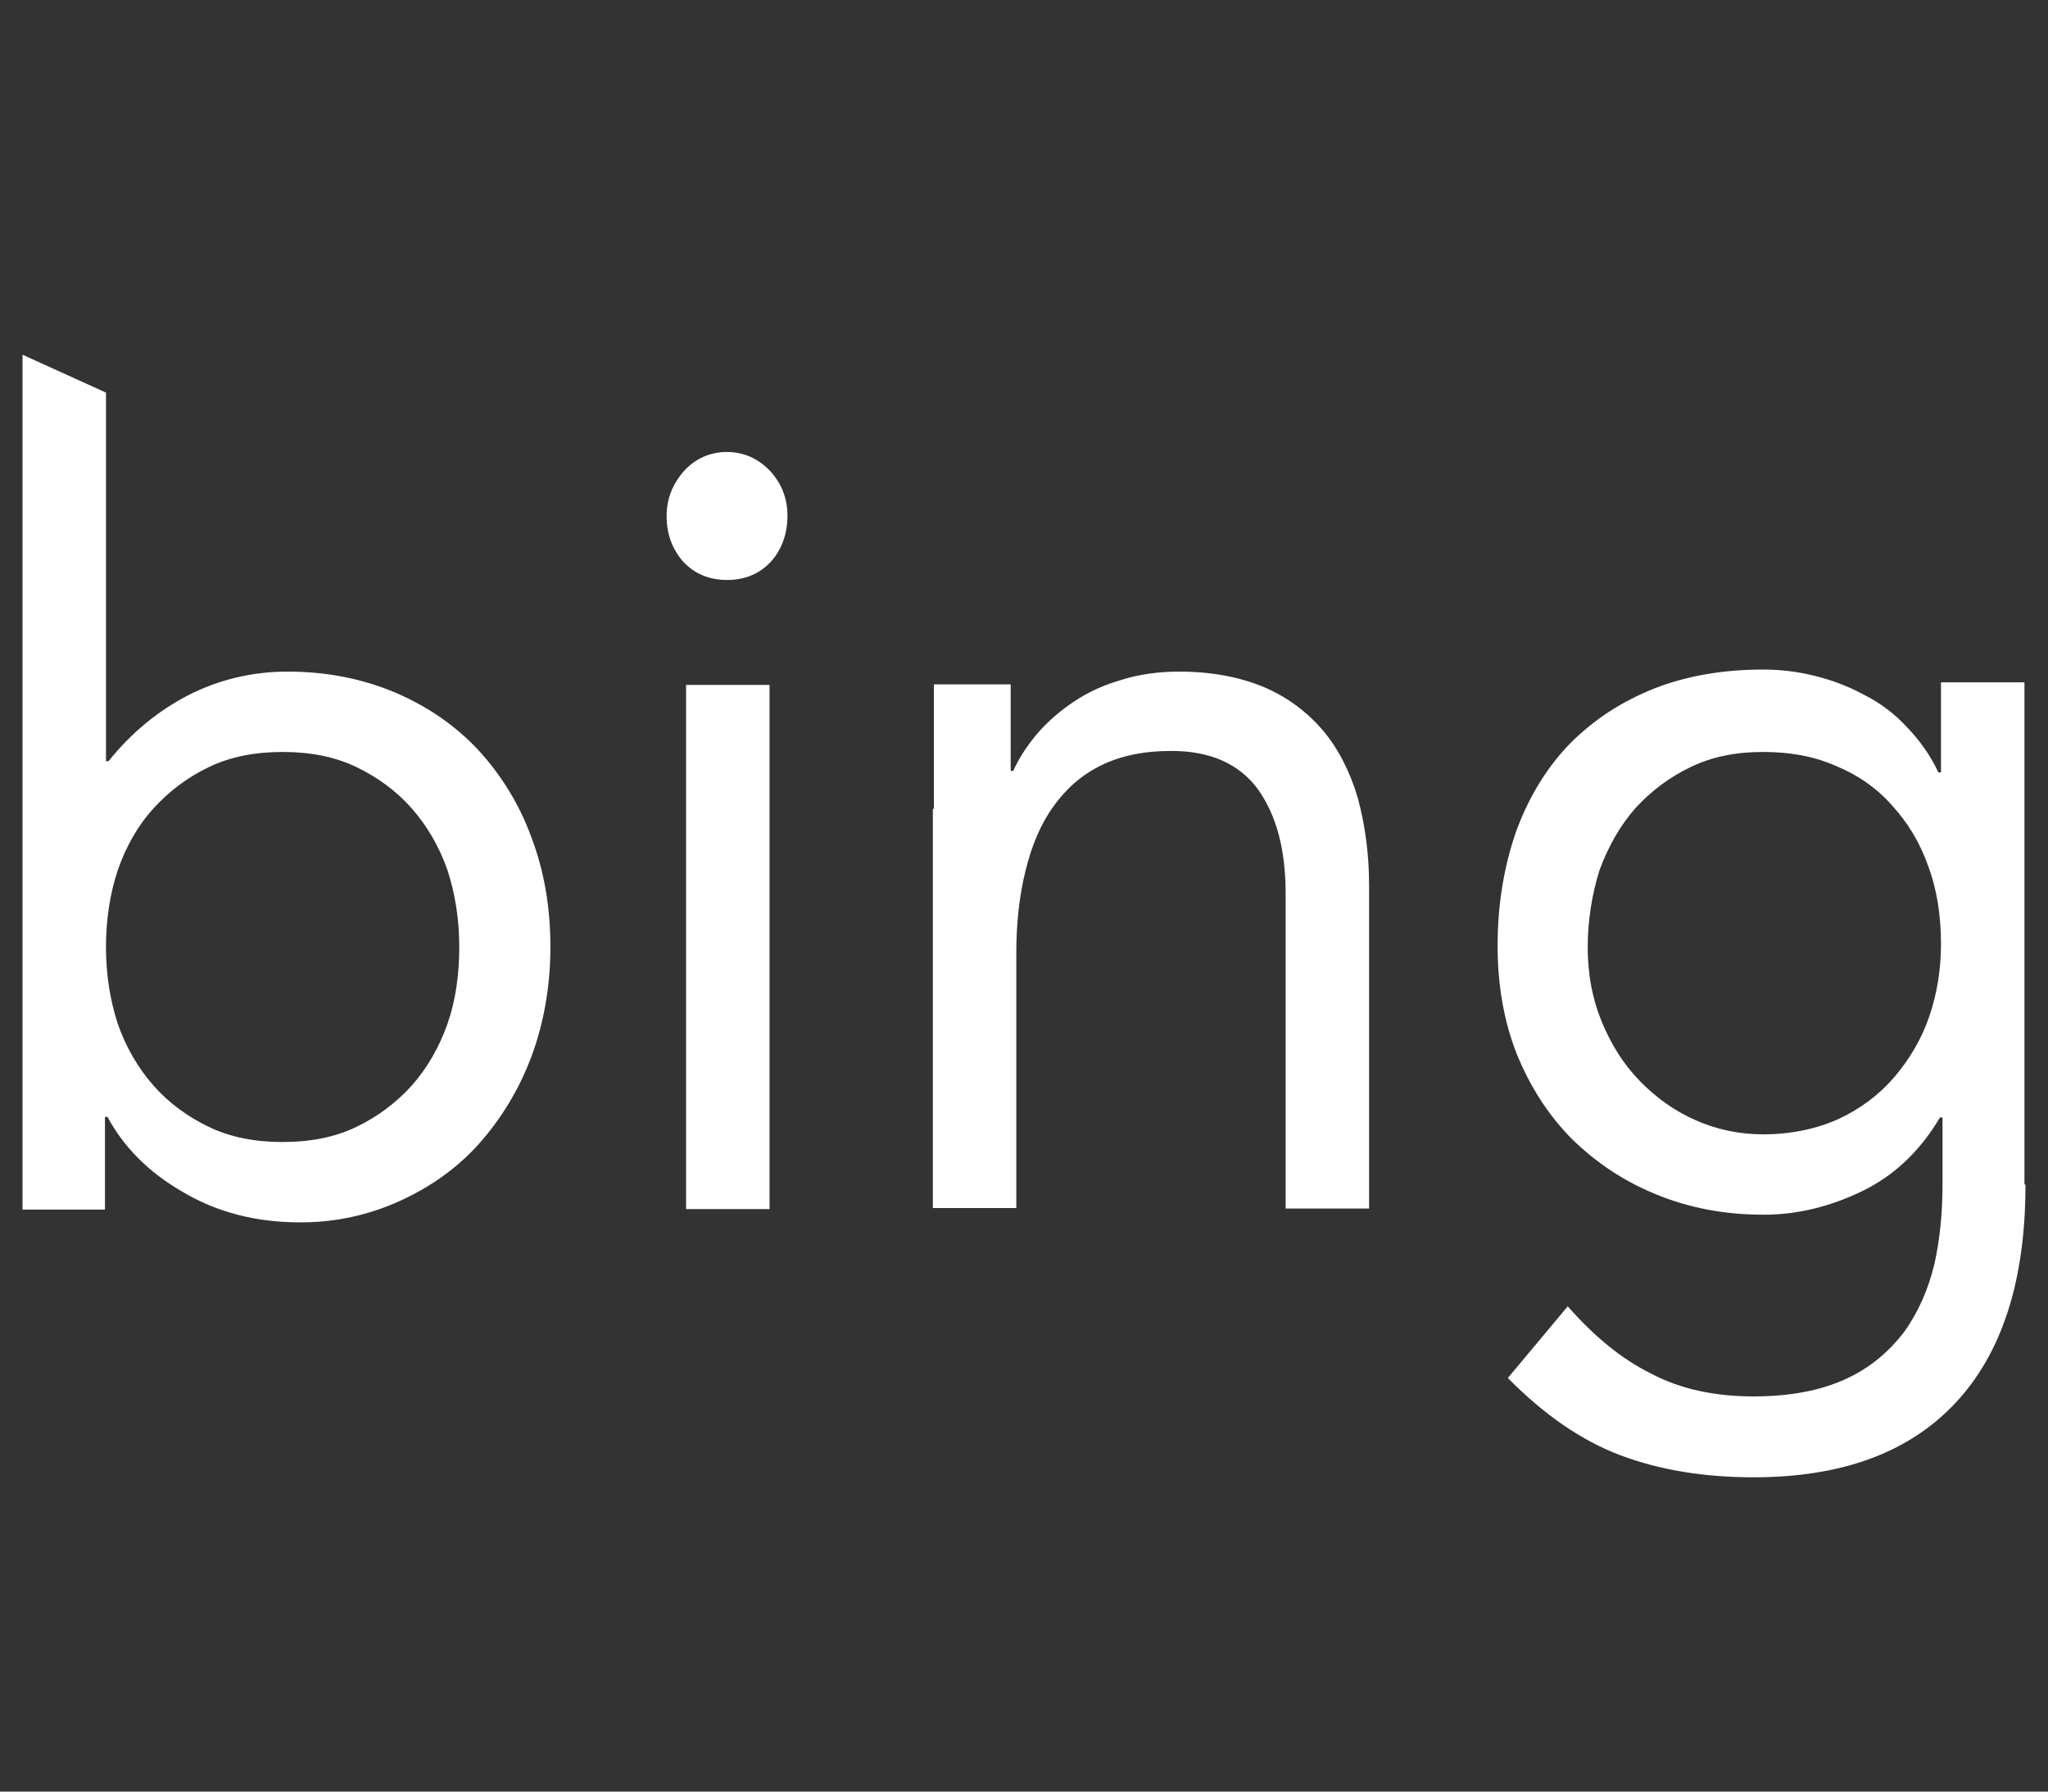 <?xml version="1.0" encoding="utf-8"?>
<!-- Generator: Adobe Illustrator 19.1.0, SVG Export Plug-In . SVG Version: 6.00 Build 0)  -->
<svg version="1.1" id="Layer_1_copy" xmlns="http://www.w3.org/2000/svg" xmlns:xlink="http://www.w3.org/1999/xlink" x="0px"
	 y="0px" viewBox="0 0 400 350" style="enable-background:new 0 0 400 350;" xml:space="preserve">
<rect x="0" y="0" width="400" height="350" fill="#333333" stroke="none"/>
<style type="text/css">
	.st0{fill:#FFFFFF;}
</style>
<g>
	<path class="st0" d="M4.4,69.3l16.3,7.4v72h0.5c4.4-5.5,9.6-9.8,15.6-12.9c5.9-3,12.4-4.6,19.4-4.6c7.6,0,14.6,1.4,21,4.1
		c6.3,2.7,11.7,6.4,16.2,11.2c4.4,4.8,8,10.5,10.4,17.1c2.5,6.6,3.7,13.7,3.7,21.4c0,7.7-1.3,14.9-3.7,21.4
		c-2.5,6.6-6,12.3-10.3,17.1c-4.3,4.8-9.6,8.5-15.6,11.2c-6,2.7-12.4,4.1-19.2,4.1c-8.8,0-16.4-2-23.1-6C29,229,24.1,224,21,218.2
		h-0.5v18.1H4.4V69.3z M20.7,185c0,5.4,0.8,10.4,2.3,15c1.6,4.6,4,8.7,7,12.1c3,3.4,6.7,6.1,10.9,8.1s9,2.9,14.3,2.9
		s10.1-0.9,14.3-2.9c4.2-2,7.8-4.7,10.9-8.1c3-3.4,5.4-7.5,7-12.1c1.6-4.6,2.3-9.6,2.3-15s-0.8-10.4-2.3-15c-1.6-4.6-4-8.7-7-12.1
		c-3-3.4-6.7-6.1-10.9-8.1c-4.2-2-9-2.9-14.3-2.9s-10.1,0.9-14.3,2.9c-4.2,2-7.8,4.7-10.9,8.1s-5.4,7.5-7,12.1
		C21.5,174.5,20.7,179.6,20.7,185z"/>
	<path class="st0" d="M130.2,100.8c0-3.4,1.2-6.3,3.4-8.8c2.3-2.5,5.2-3.7,8.4-3.7c3.3,0,6.1,1.3,8.4,3.7c2.3,2.5,3.4,5.4,3.4,8.8
		c0,3.6-1.2,6.7-3.3,9c-2.2,2.3-5,3.5-8.5,3.5c-3.5,0-6.3-1.2-8.5-3.5C131.3,107.3,130.2,104.4,130.2,100.8z M134,133.8h16.3v102.4
		H134V133.8z"/>
	<path class="st0" d="M182.4,158c0-4.7,0-21,0-24.3h15c0,2.8,0,13.9,0,16.9h0.5c1.1-2.5,2.7-4.9,4.7-7.3c2-2.3,4.4-4.4,7.1-6.2
		c2.8-1.9,5.9-3.3,9.4-4.3c3.5-1.1,7.3-1.6,11.2-1.6c6.4,0,11.9,1.1,16.5,3c4.7,2,8.5,4.9,11.6,8.5c3,3.6,5.3,8.1,6.8,13.2
		c1.4,5.2,2.2,10.9,2.2,17v63.2h-16.3v-61.5c0-8.7-1.8-15.3-5.4-20.4c-3.6-4.9-9.2-7.5-16.9-7.5c-5.3,0-9.8,0.9-13.7,2.8
		c-3.9,1.9-6.9,4.6-9.4,8.1c-2.5,3.5-4.2,7.6-5.4,12.5c-1.2,4.8-1.8,10.2-1.8,15.9V236h-16.3V158z"/>
	<path class="st0" d="M395.6,231.5c0,18.7-4.6,32.9-13.7,42.6c-9.1,9.7-22.2,14.5-39.4,14.5c-9.6,0-18.3-1.4-26-4.3s-15-8-22-15.1
		l11.7-14c5.2,5.9,10.5,10.3,16.4,13.2c5.7,3,12.4,4.4,19.9,4.4c7.3,0,13.2-1.2,18-3.4c4.8-2.2,8.5-5.4,11.4-9.2
		c2.8-3.9,4.7-8.3,5.9-13.2c1.1-4.9,1.6-10.2,1.6-15.6v-13.1h-0.5c-3.9,6.6-9,11.4-15.2,14.4c-6.2,3-12.6,4.6-19.2,4.6
		c-7.6,0-14.6-1.3-21.1-4c-6.4-2.6-11.8-6.3-16.5-10.9c-4.6-4.7-8.1-10.2-10.7-16.6c-2.5-6.4-3.7-13.5-3.7-21
		c0-8.3,1.3-15.8,3.7-22.6c2.5-6.7,6-12.4,10.5-17c4.6-4.6,9.9-8.1,16.4-10.7c6.4-2.5,13.5-3.7,21.3-3.7c3.3,0,6.7,0.4,9.9,1.2
		c3.3,0.8,6.6,2,9.7,3.7c3.2,1.6,6,3.7,8.4,6.3c2.5,2.6,4.6,5.5,6.2,8.9h0.5v-17.6h16.3v98.1H395.6z M310.1,185
		c0,5.3,0.9,10.1,2.7,14.5c1.8,4.4,4.2,8.3,7.4,11.6c3.2,3.3,6.8,5.9,10.9,7.7c4.2,1.9,8.7,2.8,13.3,2.8c5.5,0,10.5-1.1,14.7-3
		c4.3-2,8-4.8,10.9-8.2s5.3-7.4,6.8-11.8c1.5-4.4,2.3-9.1,2.3-14.2c0-5.5-0.8-10.7-2.5-15.2c-1.6-4.6-4-8.5-7.1-11.9
		c-3-3.4-6.8-6-11-7.7c-4.3-1.9-9-2.7-14.2-2.7s-9.8,0.9-14,2.9c-4.2,2-7.8,4.7-10.9,8.1c-3,3.4-5.3,7.5-7,12.1
		C311,174.5,310.1,179.6,310.1,185z"/>
</g>
</svg>
